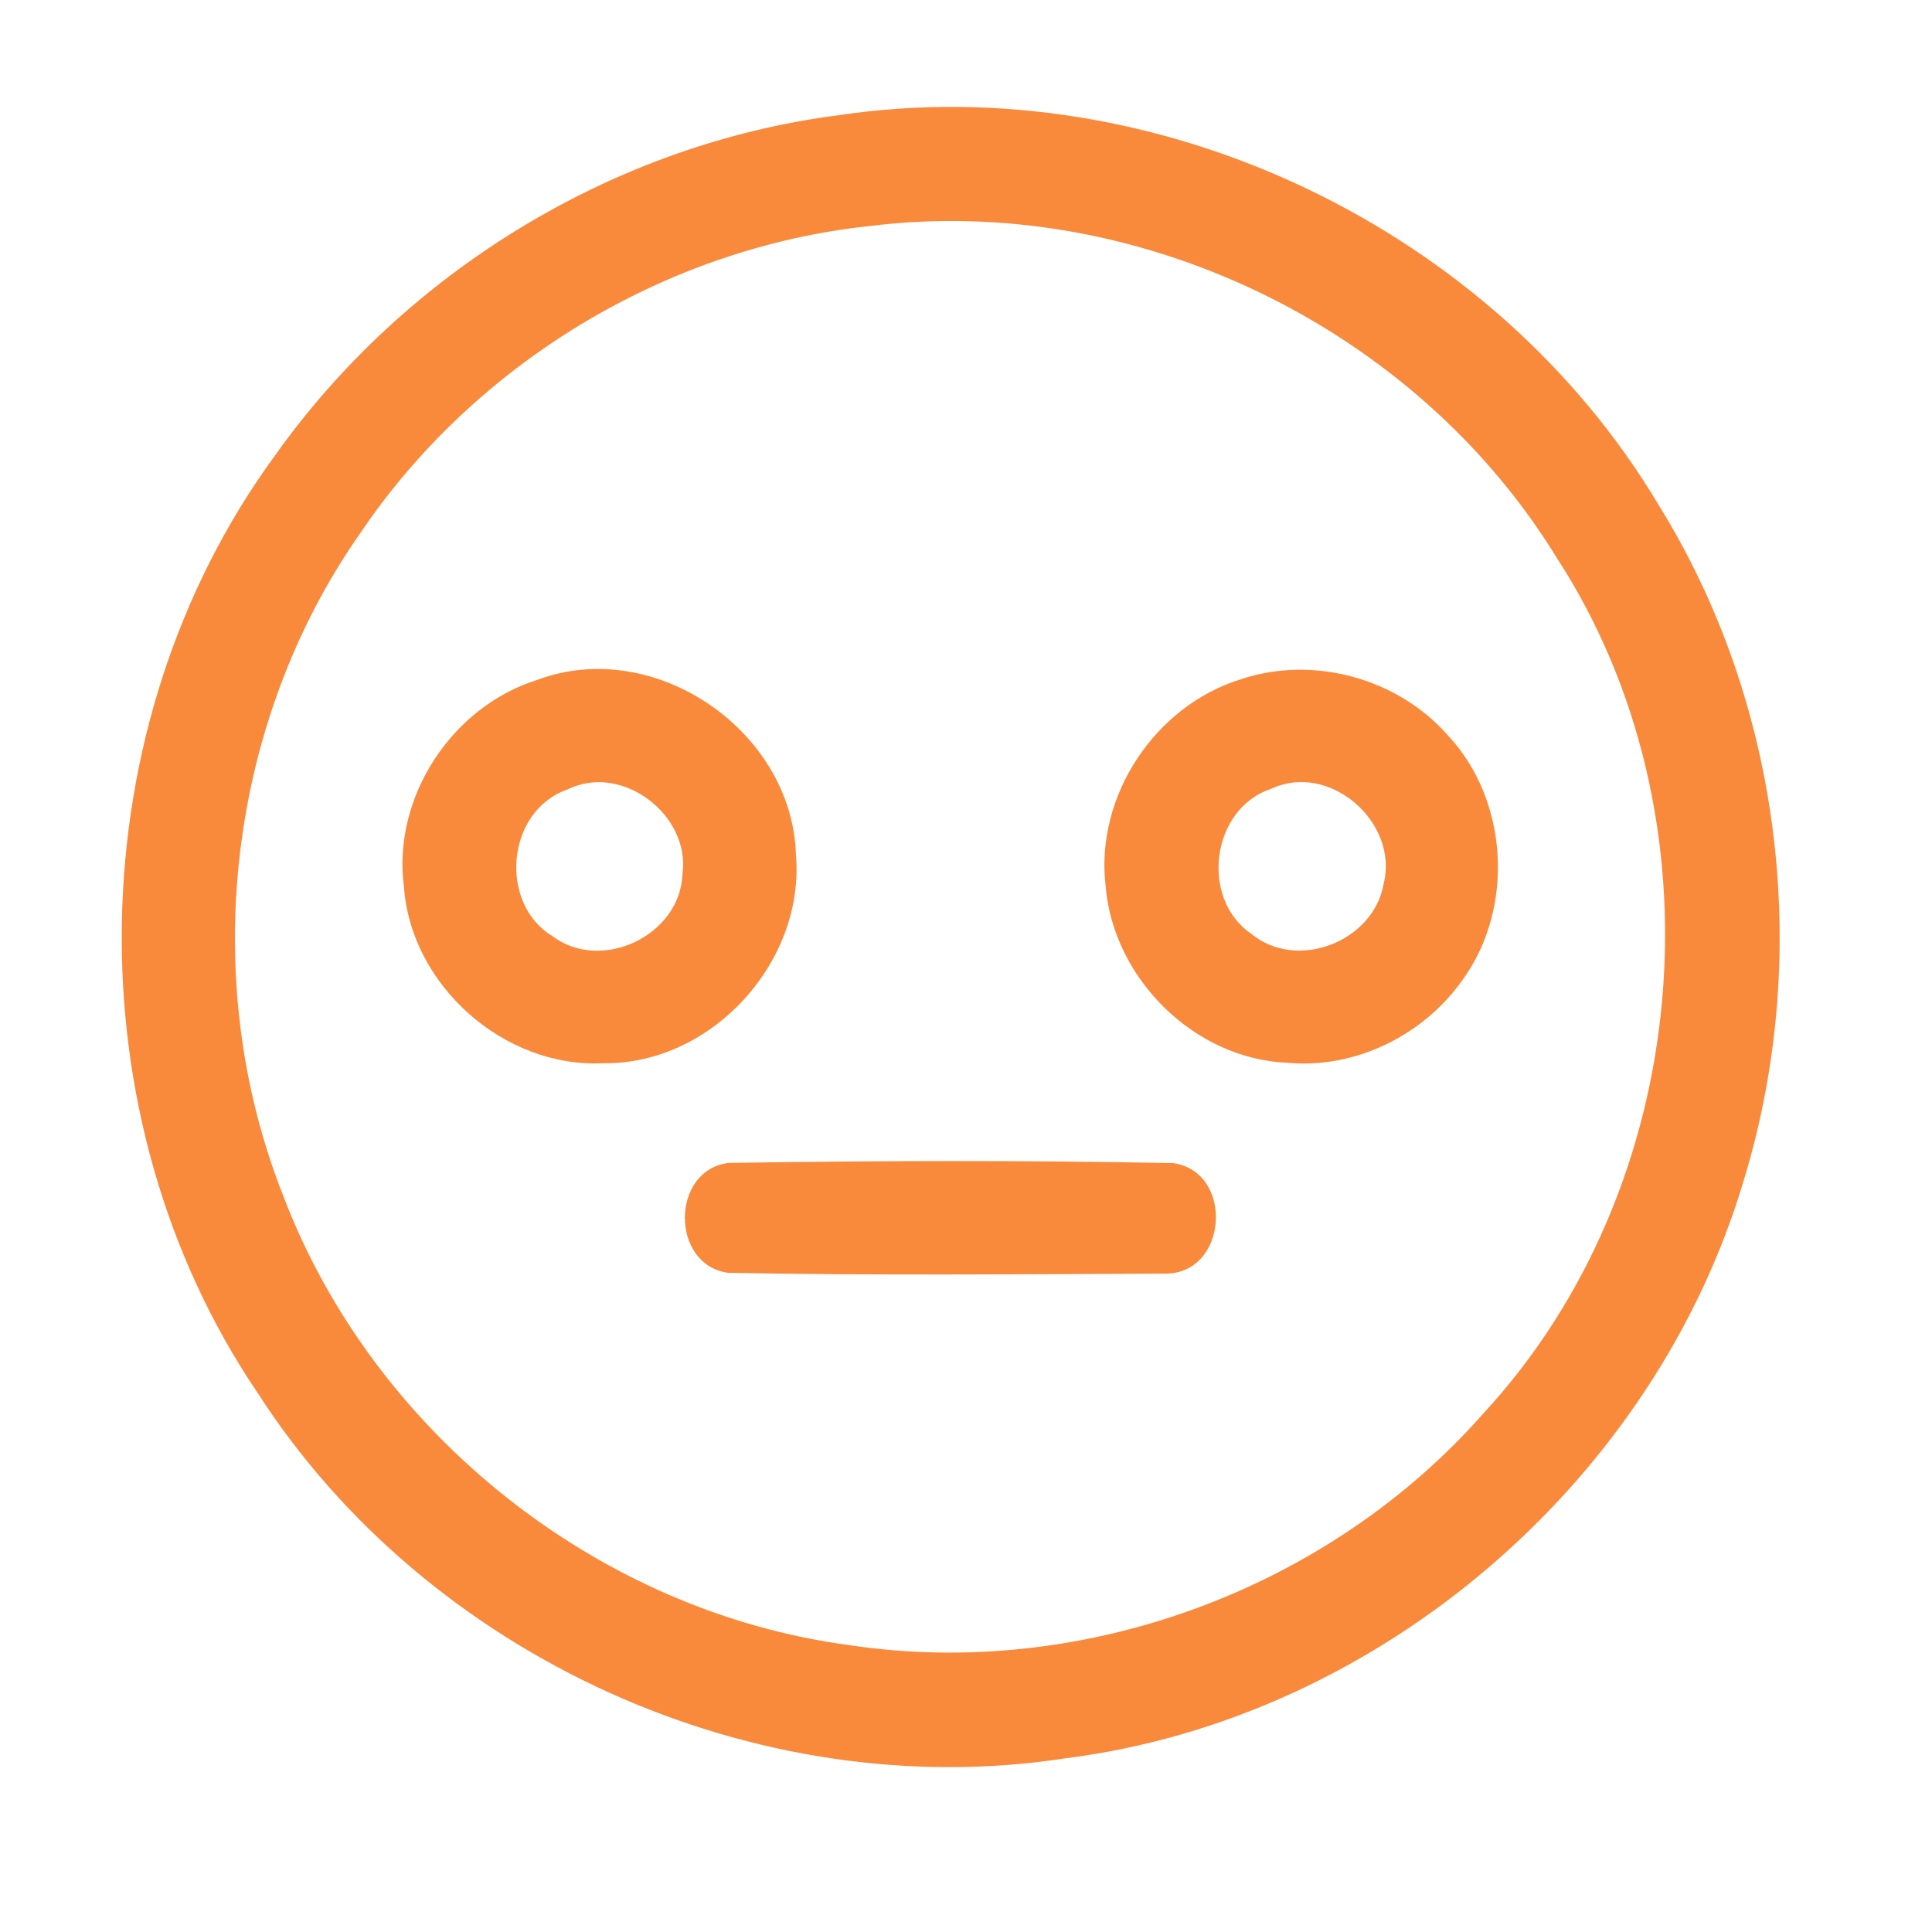 <?xml version="1.0" encoding="UTF-8" ?>
<!DOCTYPE svg PUBLIC "-//W3C//DTD SVG 1.1//EN" "http://www.w3.org/Graphics/SVG/1.1/DTD/svg11.dtd">
<svg width="192pt" height="192pt" viewBox="0 0 192 192" version="1.1" xmlns="http://www.w3.org/2000/svg">
<g id="#f98a3cff">
<path fill="#f98a3c" opacity="1.00" d=" M 83.34 11.45 C 115.06 6.72 148.42 22.68 164.83 50.18 C 177.10 69.94 180.08 94.97 173.33 117.17 C 164.47 147.21 137.07 170.78 105.95 174.73 C 75.08 179.50 42.47 164.66 25.60 138.42 C 6.97 110.93 7.70 72.12 27.29 45.32 C 40.28 26.99 61.02 14.31 83.34 11.45 M 86.36 22.47 C 66.18 24.64 47.27 36.07 35.88 52.87 C 22.57 71.78 19.64 97.39 28.16 118.87 C 37.12 142.40 59.42 160.17 84.40 163.49 C 107.52 166.98 131.96 158.01 147.40 140.48 C 168.36 117.84 171.50 81.22 154.66 55.36 C 140.62 32.52 113.01 19.13 86.36 22.47 Z" />
<path fill="#f98a3c" opacity="1.00" d=" M 53.38 67.57 C 65.02 63.20 78.75 72.61 79.10 84.97 C 80.00 95.62 70.70 105.80 59.98 105.66 C 50.12 106.17 40.83 97.95 40.14 88.11 C 38.98 79.25 44.89 70.23 53.38 67.57 M 56.36 78.47 C 50.32 80.59 49.50 89.79 54.94 93.06 C 59.81 96.68 67.58 92.95 67.82 86.90 C 68.66 80.99 61.78 75.75 56.36 78.47 Z" />
<path fill="#f98a3c" opacity="1.00" d=" M 123.35 67.49 C 130.54 65.11 138.91 67.40 143.90 73.09 C 149.92 79.54 150.53 90.21 145.37 97.35 C 141.52 102.84 134.77 106.22 128.04 105.62 C 118.72 105.30 110.60 97.24 109.87 88.00 C 108.83 79.09 114.81 70.11 123.35 67.49 M 126.31 78.40 C 120.39 80.35 119.22 89.25 124.31 92.77 C 128.84 96.56 136.49 93.61 137.50 87.85 C 139.06 81.75 132.12 75.65 126.31 78.40 Z" />
<path fill="#f98a3c" opacity="1.00" d=" M 72.39 115.57 C 87.11 115.34 101.89 115.30 116.61 115.59 C 122.66 116.49 122.04 126.51 115.88 126.57 C 101.38 126.63 86.85 126.77 72.36 126.49 C 66.62 125.72 66.63 116.30 72.39 115.57 Z" />
</g>
</svg>
